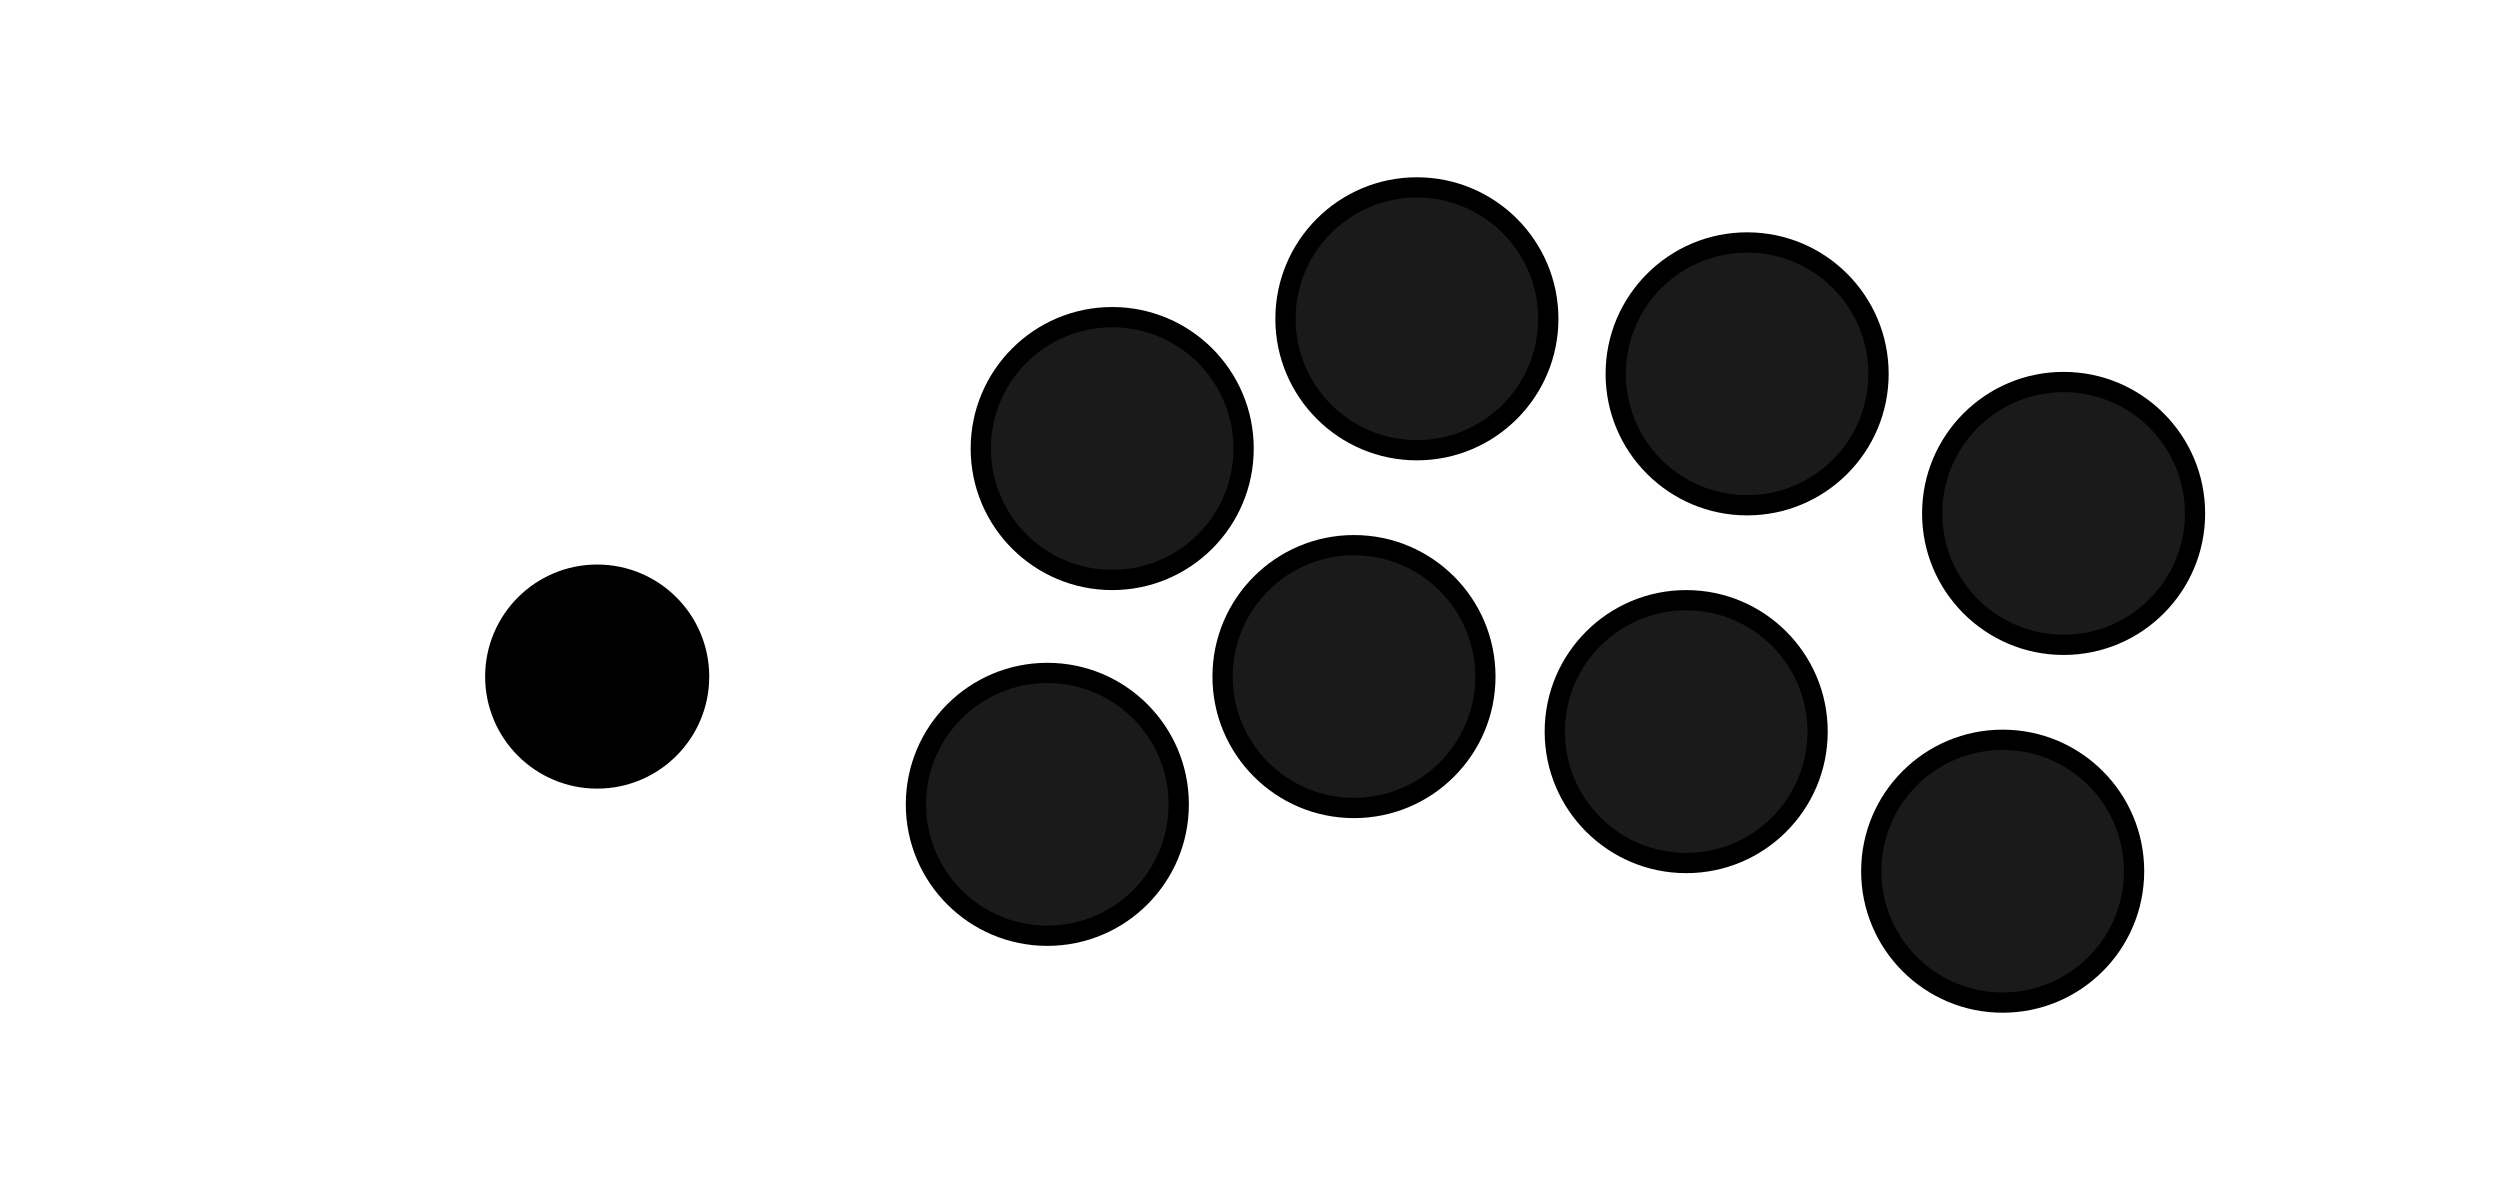 <?xml version="1.0" encoding="UTF-8"?>
<!-- Generator: Adobe Illustrator 19.0.1, SVG Export Plug-In . SVG Version: 6.00 Build 0)  -->
<svg version="1.1" id="Layer_1" xmlns="http://www.w3.org/2000/svg" xmlns:xlink="http://www.w3.org/1999/xlink" x="0px" y="0px" xml:space="preserve" width="1121.8px" height="533.8px" style="enable-background:new 0 0 1121.8 533.8;" viewBox="0 0 1271.8 533.8">
<style type="text/css">
	.st0{fill:#1A1A1A;}
	.st1{display:none;}
	.st2{display:inline;}
	.st3{display:inline;fill:#1A1A1A;}
	.st4{display:inline;fill:#C1272D;}
	.st5{fill:#C1272D;}
	.st6{fill:#009245;}
	.st7{display:inline;opacity:8.000000e-002;fill:#FFFFFF;}
	.st8{display:inline;opacity:0.1;}
	.st9{display:none;fill:#C1272D;}
	.st10{display:none;fill:#009245;}
	.st11{display:none;fill:none;}
	.st12{fill:#FFFFFF;}
	.st13{fill:#141414;}
	.st14{fill:#0F0F0F;}
	.st15{enable-background:new    ;}
	.st16{fill:#FCEE21;}
	.st17{fill:#40E2A0;}
	.st18{fill:#0071BC;}
	.st19{fill:#FF69F8;}
	.st20{fill:#39B54A;}
	.st21{fill:#7CB2E8;}
	.st22{fill:#FF6666;}
</style>
<g>
	<g>
		<g>
			<g>
				<circle cx="565.8" cy="192.5" r="72"/>
				<circle class="st0" cx="565.8" cy="192.5" r="61.7"/>
			</g>
		</g>
		<g>
			<g>
				<circle cx="720.8" cy="126.5" r="72"/>
				<circle class="st0" cx="720.8" cy="126.5" r="61.7"/>
			</g>
		</g>
		<g>
			<g>
				<circle cx="888.8" cy="154.5" r="72"/>
				<circle class="st0" cx="888.8" cy="154.5" r="61.7"/>
			</g>
		</g>
		<g>
			<g>
				<circle cx="1049.8" cy="225.5" r="72"/>
				<circle class="st0" cx="1049.8" cy="225.5" r="61.7"/>
			</g>
		</g>
		<g>
			<g>
				<circle cx="1018.8" cy="407.5" r="72"/>
				<circle class="st0" cx="1018.8" cy="407.5" r="61.7"/>
			</g>
		</g>
		<g>
			<g>
				<circle cx="857.8" cy="336.5" r="72"/>
				<circle class="st0" cx="857.8" cy="336.5" r="61.7"/>
			</g>
		</g>
		<g>
			<g>
				<circle cx="688.8" cy="308.5" r="72"/>
				<circle class="st0" cx="688.8" cy="308.5" r="61.7"/>
			</g>
		</g>
		<g>
			<circle cx="532.8" cy="373.5" r="72"/>
			<circle class="st0" cx="532.8" cy="373.5" r="61.7"/>
		</g>
	</g>
</g>
<g>
	<g>
		<g class="st1">
			<path class="st2" d="M303.8,251.5c-31.5,0-57,25.5-57,57c0,15.5,6.2,29.5,16.2,39.8l80.6-80.6     C333.4,257.7,319.3,251.5,303.8,251.5z"/>
			<path class="st2" d="M343.6,267.7L263,348.3c10.4,10.6,24.8,17.2,40.8,17.2c31.5,0,57-25.5,57-57     C360.8,292.5,354.2,278.1,343.6,267.7z"/>
		</g>
		<circle cx="303.8" cy="308.5" r="57"/>
	</g>
	<g id="Top_Right_2_" class="st1">
		<path class="st3" d="M305.1,413c2.9,0,5.2-2.4,5.1-5.3l-1.2-99.1c0-2.9-2.3-5.2-5.1-5.3c-2.9,0-5.2,2.3-5.3,5.1l1.2,99.4    C299.9,410.7,302.3,413,305.1,413z"/>
		<circle class="st4" cx="304.5" cy="365.8" r="53"/>
		<circle class="st5" cx="303.8" cy="308.5" r="53"/>
		<circle class="st6" cx="311.7" cy="337.9" r="63.5"/>
		
			<ellipse transform="matrix(0.292 0.956 -0.956 0.292 609.751 -14.196)" class="st7" cx="314.5" cy="404.8" rx="5.2" ry="12.4"/>
		<path class="st8" d="M259.8,359.5c19.7-29,59.3-36.5,88.2-16.7c2.2,1.5,4.3,3.2,6.3,4.9c-3.7-10.1-10.4-19.2-20-25.7    c-24.2-16.5-57.2-10.2-73.6,14c-8,11.7-10.6,25.6-8.5,38.6C254.1,369.3,256.6,364.3,259.8,359.5z"/>
	</g>
	<g id="Top_Right_3_" class="st1">
		<path class="st3" d="M378.6,381.5c2-2.1,2-5.3-0.1-7.4l-71-69.2c-2-2.1-5.3-2.1-7.4-0.1c-2.1,2-2.1,5.3-0.1,7.4l71.1,69.4    C373.3,383.5,376.6,383.5,378.6,381.5z"/>
		<circle class="st4" cx="344.8" cy="348.5" r="53"/>
		<circle class="st5" cx="303.8" cy="308.5" r="53"/>
		<circle class="st6" cx="330.2" cy="323.7" r="63.5"/>
		
			<ellipse transform="matrix(0.883 0.47 -0.47 0.883 217.853 -134.987)" class="st7" cx="379.4" cy="369.1" rx="5.2" ry="12.4"/>
		<path class="st8" d="M308.8,375.7c-6.5-34.5,16.1-67.7,50.6-74.2c2.7-0.5,5.3-0.8,7.9-1c-9.7-4.6-20.9-6.2-32.3-4.1    c-28.8,5.4-47.7,33.2-42.2,61.9c2.6,14,10.6,25.6,21.3,33.2C311.6,386.7,309.8,381.3,308.8,375.7z"/>
	</g>
	<g id="Top_Right_4_" class="st1">
		<path class="st3" d="M199.4,309.8c0,2.9,2.4,5.2,5.3,5.1l99.1-1.2c2.9,0,5.2-2.3,5.3-5.1c0-2.9-2.3-5.2-5.1-5.3l-99.4,1.2    C201.6,304.6,199.3,306.9,199.4,309.8z"/>
		<circle class="st4" cx="246.6" cy="309.2" r="53"/>
		<circle class="st5" cx="303.8" cy="308.5" r="53"/>
		<circle class="st6" cx="274.4" cy="316.4" r="63.5"/>
		
			<ellipse transform="matrix(-0.956 0.292 -0.292 -0.956 499.288 563.729)" class="st7" cx="207.6" cy="319.1" rx="5.2" ry="12.4"/>
		<path class="st8" d="M252.8,264.5c29,19.7,36.5,59.3,16.7,88.2c-1.5,2.2-3.2,4.3-4.9,6.3c10.1-3.7,19.2-10.4,25.7-20    c16.5-24.2,10.2-57.2-14-73.6c-11.7-8-25.6-10.6-38.6-8.5C243,258.7,248.1,261.2,252.8,264.5z"/>
	</g>
	<g id="Top_Right_5_" class="st1">
		<path class="st3" d="M229.1,235.5c-2,2.1-2,5.3,0.1,7.4l71,69.2c2,2.1,5.3,2.1,7.4,0.1c2.1-2,2.1-5.3,0.1-7.4l-71.1-69.4    C234.4,233.4,231.1,233.5,229.1,235.5z"/>
		<circle class="st4" cx="262.8" cy="268.5" r="53"/>
		<circle class="st5" cx="303.8" cy="308.5" r="53"/>
		<circle class="st6" cx="277.4" cy="293.3" r="63.5"/>
		
			<ellipse transform="matrix(-0.883 -0.47 0.47 -0.883 313.262 574.055)" class="st7" cx="228.2" cy="247.9" rx="5.2" ry="12.4"/>
		<path class="st8" d="M298.9,241.3c6.5,34.5-16.1,67.7-50.6,74.2c-2.7,0.5-5.3,0.8-7.9,1c9.7,4.6,20.9,6.2,32.3,4.1    c28.8-5.4,47.7-33.2,42.2-61.9c-2.6-14-10.6-25.6-21.3-33.2C296,230.3,297.8,235.7,298.9,241.3z"/>
	</g>
	<g id="Top_Right_6_" class="st1">
		<path class="st3" d="M302.5,204c-2.9,0-5.2,2.4-5.1,5.3l1.2,99.1c0,2.9,2.3,5.2,5.1,5.3c2.9,0,5.2-2.3,5.3-5.1l-1.2-99.4    C307.8,206.3,305.4,204,302.5,204z"/>
		<circle class="st4" cx="303.1" cy="251.2" r="53"/>
		<circle class="st5" cx="303.8" cy="308.5" r="53"/>
		<circle class="st6" cx="295.9" cy="279.1" r="63.5"/>
		
			<ellipse transform="matrix(-0.292 -0.956 0.956 -0.292 175.852 554.639)" class="st7" cx="293.2" cy="212.2" rx="5.2" ry="12.4"/>
		<path class="st8" d="M347.9,257.5c-19.7,29-59.3,36.5-88.2,16.7c-2.2-1.5-4.3-3.2-6.3-4.9c3.7,10.1,10.4,19.2,20,25.7    c24.2,16.5,57.2,10.2,73.6-14c8-11.7,10.6-25.6,8.5-38.6C353.6,247.7,351.1,252.7,347.9,257.5z"/>
	</g>
	<g id="Top_Right_7_" class="st1">
		<path class="st3" d="M408.3,307.2c0-2.9-2.4-5.2-5.3-5.1l-99.1,1.2c-2.9,0-5.2,2.3-5.3,5.1c0,2.9,2.3,5.2,5.1,5.3l99.4-1.2    C406,312.4,408.3,310.1,408.3,307.2z"/>
		<circle class="st4" cx="361.1" cy="307.8" r="53"/>
		<circle class="st5" cx="303.8" cy="308.5" r="53"/>
		<circle class="st6" cx="333.3" cy="300.6" r="63.5"/>
		
			<ellipse transform="matrix(0.956 -0.292 0.292 0.956 -69.547 129.829)" class="st7" cx="400.1" cy="297.9" rx="5.2" ry="12.4"/>
		<path class="st8" d="M354.8,352.5c-29-19.7-36.5-59.3-16.7-88.2c1.5-2.2,3.2-4.3,4.9-6.3c-10.1,3.7-19.2,10.4-25.7,20    c-16.5,24.2-10.2,57.2,14,73.6c11.7,8,25.6,10.6,38.6,8.5C364.6,358.3,359.6,355.8,354.8,352.5z"/>
	</g>
	<g id="Top_Right_1_" class="st1">
		<path class="st3" d="M230.9,383.3c2.1,2,5.3,2,7.4-0.1l69.2-71c2.1-2,2.1-5.3,0.1-7.4c-2-2.1-5.3-2.1-7.4-0.1l-69.4,71.1    C228.8,378,228.8,381.3,230.9,383.3z"/>
		<circle class="st4" cx="263.8" cy="349.5" r="53"/>
		<circle class="st5" cx="303.8" cy="308.5" r="53"/>
		<circle class="st6" cx="288.6" cy="334.9" r="63.5"/>
		
			<ellipse transform="matrix(-0.47 0.883 -0.883 -0.47 696.635 349.761)" class="st7" cx="243.3" cy="384.1" rx="5.2" ry="12.4"/>
		<path class="st8" d="M236.6,313.4c34.5-6.5,67.7,16.1,74.2,50.6c0.5,2.7,0.8,5.3,1,7.9c4.6-9.7,6.2-20.9,4.1-32.3    c-5.4-28.8-33.2-47.7-61.9-42.2c-14,2.6-25.6,10.6-33.2,21.3C225.7,316.3,231,314.5,236.6,313.4z"/>
	</g>
	<g id="Top_Right" class="st1">
		<path class="st3" d="M376.8,233.7c-2.1-2-5.3-2-7.4,0.1l-69.2,71c-2.1,2-2.1,5.3-0.1,7.4c2,2.1,5.3,2.1,7.4,0.1l69.4-71.1    C378.9,239,378.8,235.7,376.8,233.7z"/>
		<circle class="st4" cx="343.8" cy="267.5" r="53"/>
		<circle class="st5" cx="303.8" cy="308.5" r="53"/>
		<circle class="st6" cx="319.1" cy="282.1" r="63.5"/>
		
			<ellipse transform="matrix(0.47 -0.883 0.883 0.47 -12.407 445.17)" class="st7" cx="364.4" cy="232.9" rx="5.2" ry="12.4"/>
		<path class="st8" d="M371,303.6c-34.5,6.5-67.7-16.1-74.2-50.6c-0.5-2.7-0.8-5.3-1-7.9c-4.6,9.7-6.2,20.9-4.1,32.3    c5.4,28.8,33.2,47.7,61.9,42.2c14-2.6,25.6-10.6,33.2-21.3C382,300.7,376.7,302.5,371,303.6z"/>
	</g>
	<g>
		<circle class="st9" cx="303.8" cy="308.5" r="53"/>
		<circle class="st10" cx="319.1" cy="282.1" r="63.5"/>
	</g>
	<g>
		<line class="st11" x1="253" y1="402" x2="253" y2="214"/>
		<line class="st11" x1="159" y1="309" x2="347" y2="309"/>
		<line class="st11" x1="186.4" y1="242" x2="319.3" y2="375"/>
	</g>
</g>
<g>
	
	
</g>

<g>
	
	
</g>











</svg>